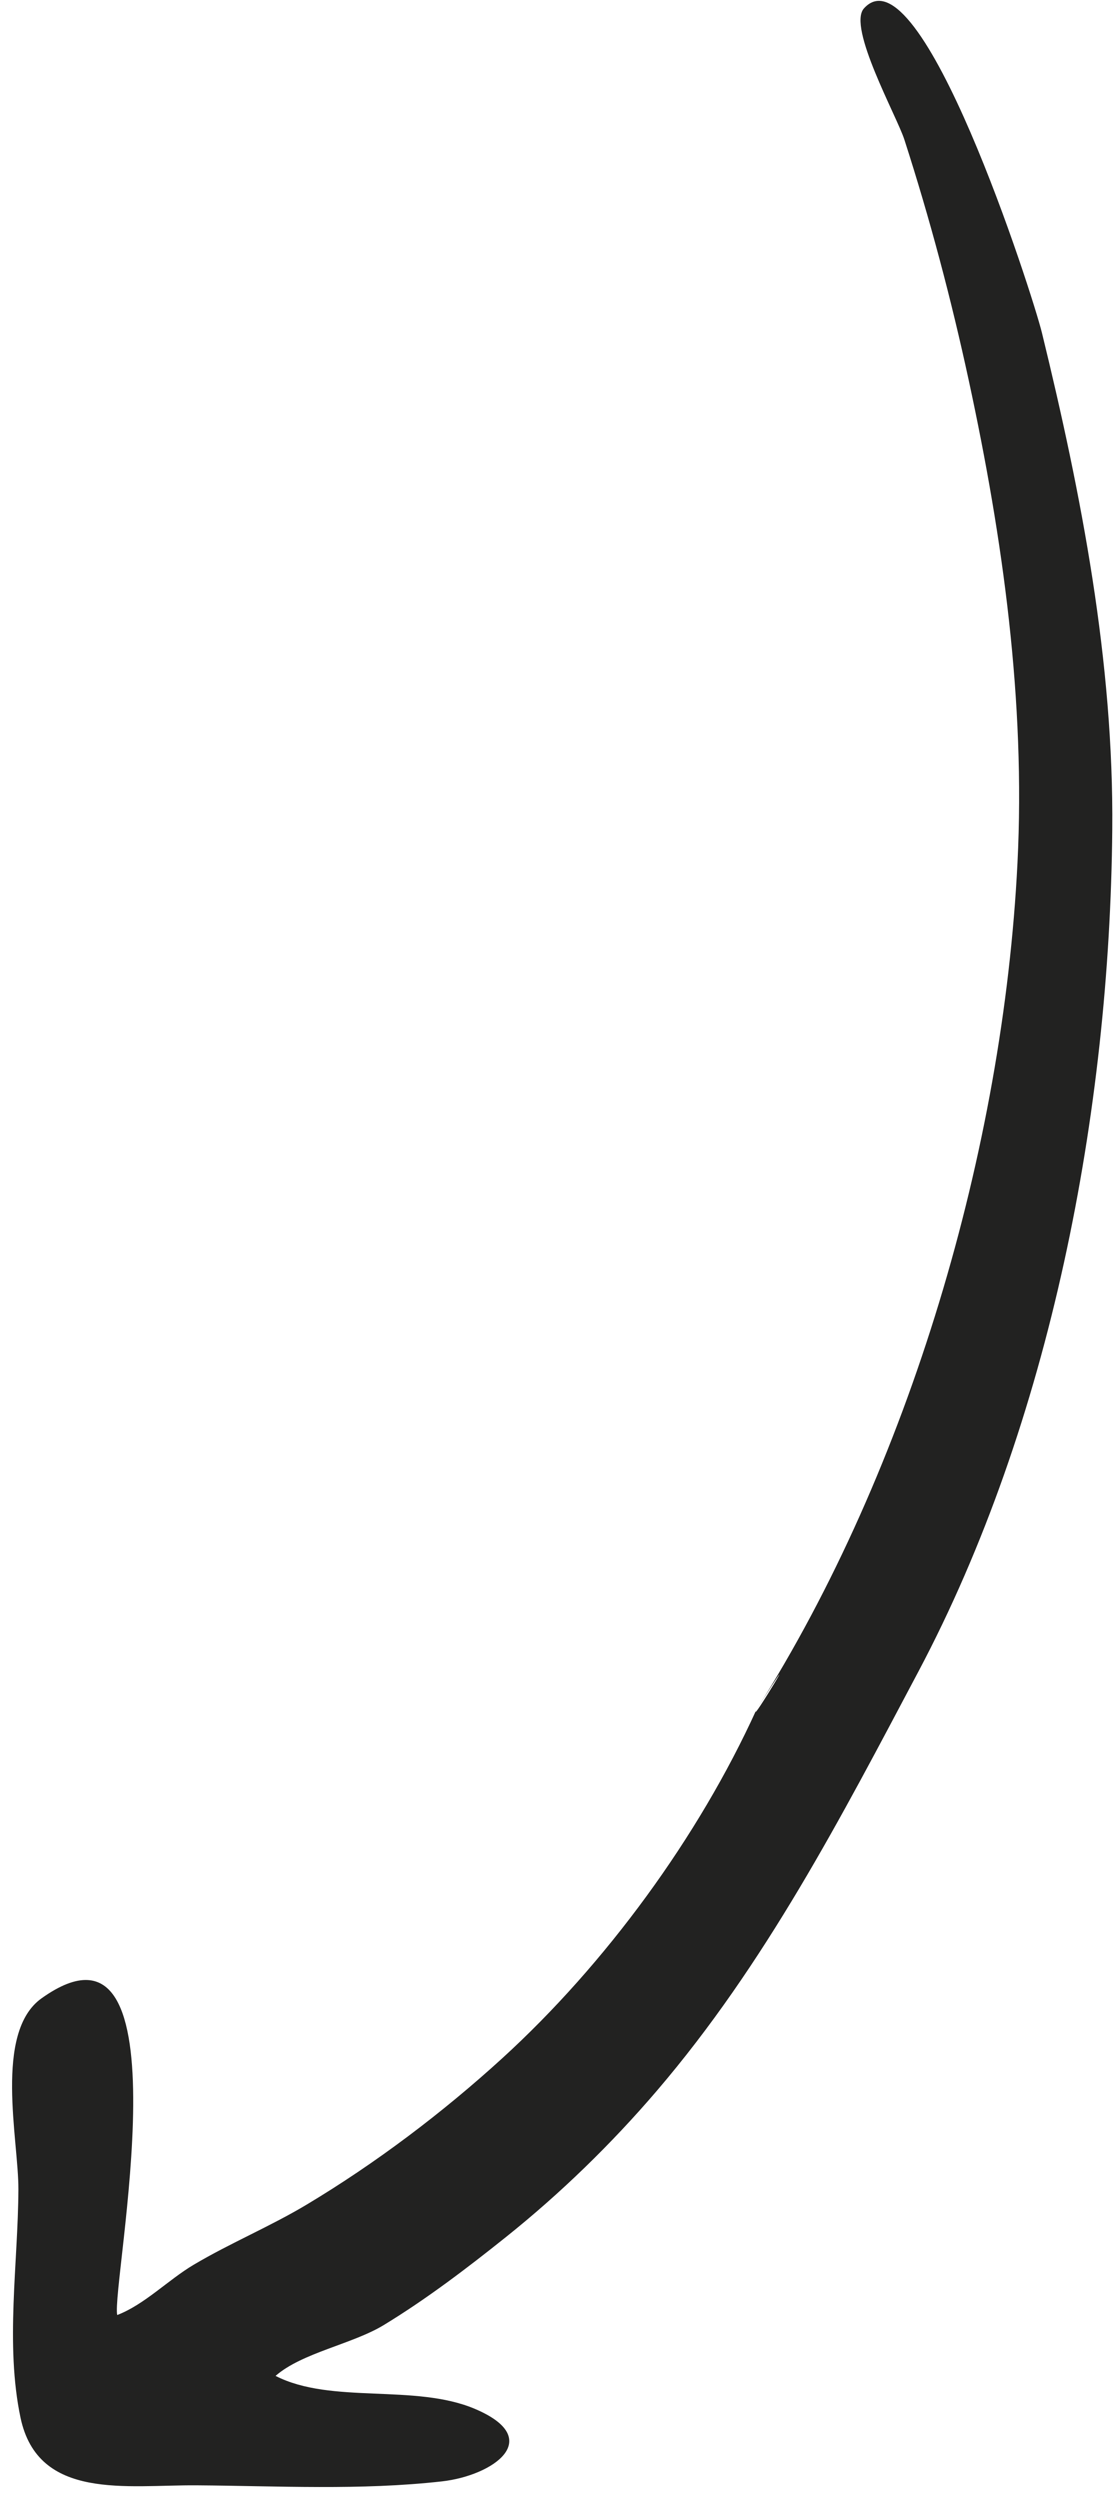 <svg width="72" height="161" viewBox="0 0 72 161" fill="none" xmlns="http://www.w3.org/2000/svg">
<path d="M48.713 110.101C58.583 94.531 64.609 73.933 65.526 55.575C66.047 45.164 64.59 34.696 62.396 24.532C61.26 19.269 59.891 14.106 58.239 8.983C57.76 7.496 54.557 1.743 55.639 0.541C59.276 -3.504 66.497 18.959 67.102 21.433C69.656 31.894 71.73 42.636 71.631 53.438C71.464 71.557 67.67 91.563 59.14 107.655C54.173 117.024 49.293 126.467 42.302 134.639C39.362 138.075 36.099 141.248 32.565 144.074C30.065 146.073 27.457 148.057 24.719 149.724C22.692 150.958 19.456 151.504 17.746 153C21.339 154.842 26.707 153.487 30.57 155.118C35.162 157.057 31.746 159.426 28.454 159.794C23.215 160.382 17.923 160.087 12.665 160.047C8.184 160.012 2.447 161.051 1.32 155.686C0.33 150.976 1.163 145.744 1.185 140.99C1.199 137.811 -0.412 130.888 2.676 128.685C12.325 121.8 7.143 147.193 7.549 149.08C9.299 148.411 10.836 146.814 12.473 145.843C14.841 144.438 17.384 143.387 19.748 141.971C24.204 139.3 28.503 136.051 32.34 132.551C38.995 126.481 44.992 118.287 48.713 110.101C48.175 111.285 52.284 104.468 48.713 110.101Z" fill="#222221"/>
</svg>
